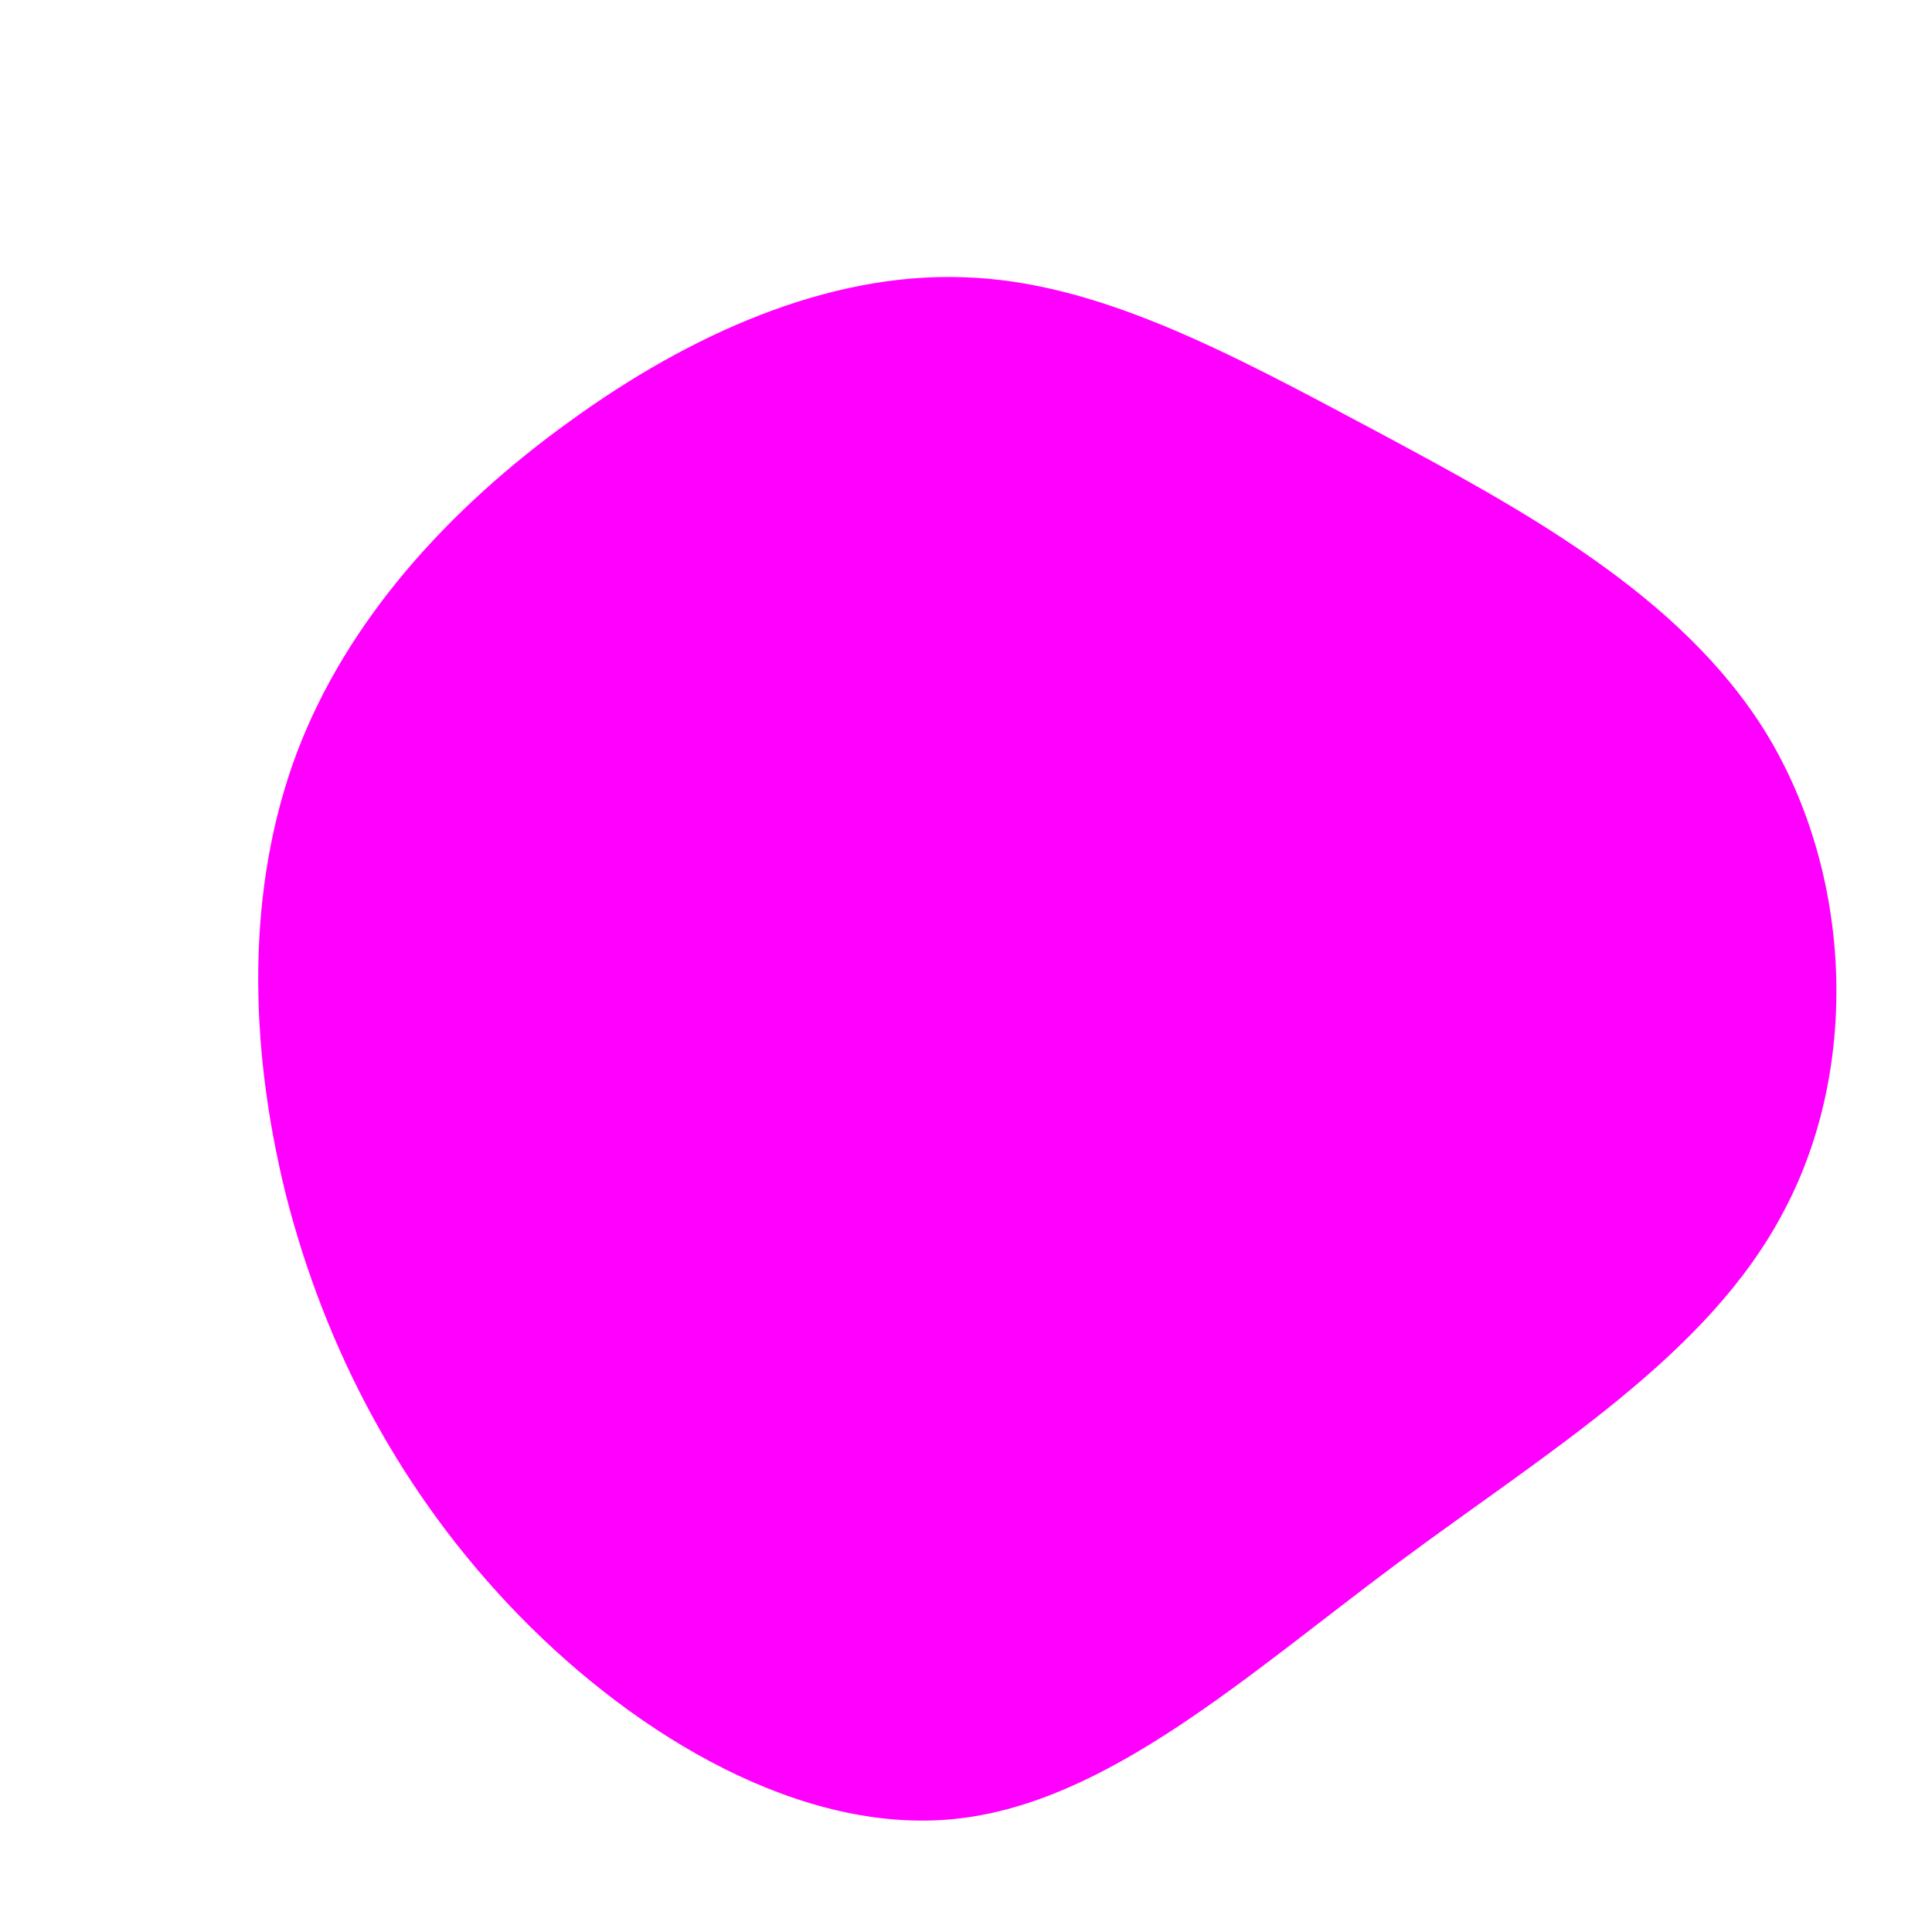 <svg viewBox="0 0 200 200" xmlns="http://www.w3.org/2000/svg">
  <path fill="#FF00FF" d="M42.4,-55.4C57.5,-47.3,74.1,-38.4,82.9,-24C91.7,-9.5,92.6,10.4,84.7,25.3C76.9,40.3,60.3,50.2,44.7,61.8C29.1,73.4,14.6,86.7,-1.2,88.3C-16.9,89.9,-33.9,79.9,-46.2,67.3C-58.6,54.6,-66.4,39.4,-70.4,23.7C-74.3,8,-74.5,-8.1,-69.3,-22C-64.1,-35.8,-53.5,-47.4,-41,-56.4C-28.6,-65.4,-14.3,-71.8,-0.3,-71.3C13.6,-70.9,27.2,-63.5,42.4,-55.4Z" transform="translate(100 100)" />
</svg>
